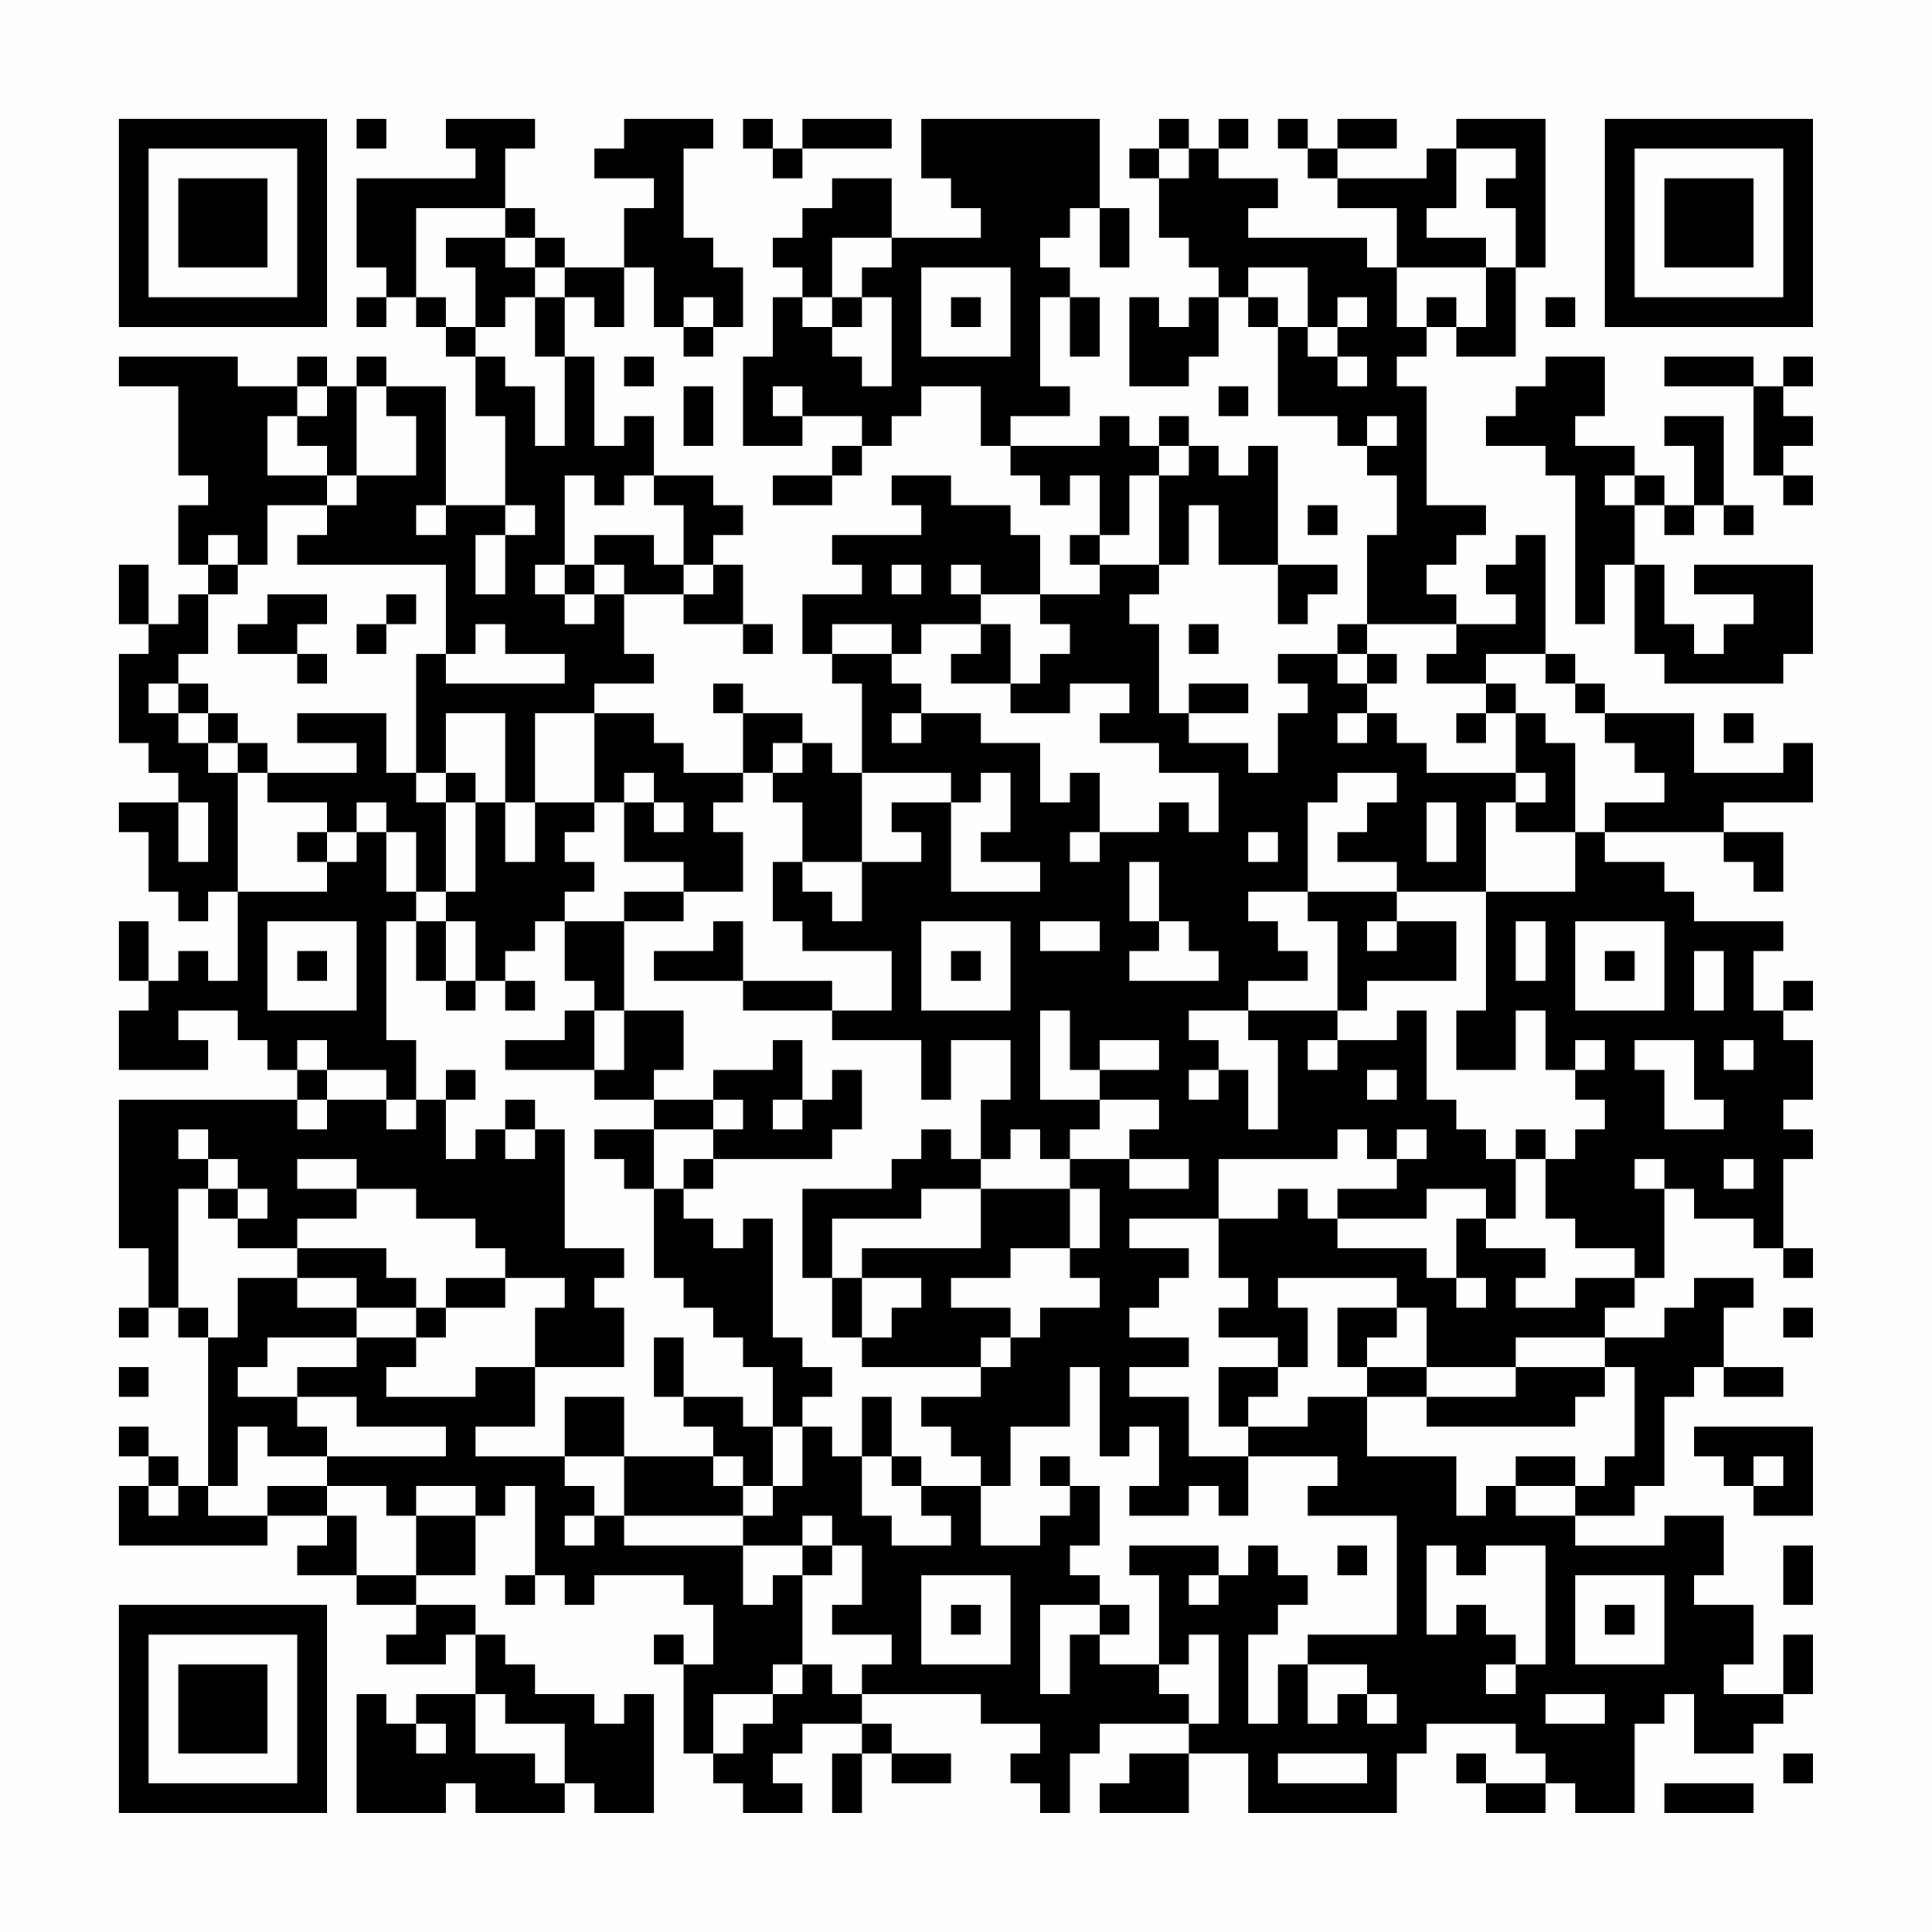 <?xml version="1.0" encoding="UTF-8"?>
<svg xmlns="http://www.w3.org/2000/svg" version="1.1" width="300" height="300" viewBox="0 0 300 300"><rect x="0" y="0" width="300" height="300" fill="#fefefe"/><g transform="scale(4.615)"><g transform="translate(4,4)"><path fill-rule="evenodd" d="M8 0L8 1L9 1L9 0ZM11 0L11 1L12 1L12 2L8 2L8 5L9 5L9 6L8 6L8 7L9 7L9 6L10 6L10 7L11 7L11 8L12 8L12 10L13 10L13 13L11 13L11 9L9 9L9 8L8 8L8 9L7 9L7 8L6 8L6 9L4 9L4 8L0 8L0 9L2 9L2 12L3 12L3 13L2 13L2 15L3 15L3 16L2 16L2 17L1 17L1 15L0 15L0 17L1 17L1 18L0 18L0 21L1 21L1 22L2 22L2 23L0 23L0 24L1 24L1 26L2 26L2 27L3 27L3 26L4 26L4 29L3 29L3 28L2 28L2 29L1 29L1 27L0 27L0 29L1 29L1 30L0 30L0 32L3 32L3 31L2 31L2 30L4 30L4 31L5 31L5 32L6 32L6 33L0 33L0 38L1 38L1 40L0 40L0 41L1 41L1 40L2 40L2 41L3 41L3 46L2 46L2 45L1 45L1 44L0 44L0 45L1 45L1 46L0 46L0 48L5 48L5 47L7 47L7 48L6 48L6 49L8 49L8 50L10 50L10 51L9 51L9 52L11 52L11 51L12 51L12 53L10 53L10 54L9 54L9 53L8 53L8 57L11 57L11 56L12 56L12 57L15 57L15 56L16 56L16 57L18 57L18 53L17 53L17 54L16 54L16 53L14 53L14 52L13 52L13 51L12 51L12 50L10 50L10 49L12 49L12 47L13 47L13 46L14 46L14 49L13 49L13 50L14 50L14 49L15 49L15 50L16 50L16 49L19 49L19 50L20 50L20 52L19 52L19 51L18 51L18 52L19 52L19 55L20 55L20 56L21 56L21 57L23 57L23 56L22 56L22 55L23 55L23 54L25 54L25 55L24 55L24 57L25 57L25 55L26 55L26 56L28 56L28 55L26 55L26 54L25 54L25 53L29 53L29 54L31 54L31 55L30 55L30 56L31 56L31 57L32 57L32 55L33 55L33 54L36 54L36 55L34 55L34 56L33 56L33 57L36 57L36 55L38 55L38 57L43 57L43 55L44 55L44 54L47 54L47 55L48 55L48 56L46 56L46 55L45 55L45 56L46 56L46 57L48 57L48 56L49 56L49 57L51 57L51 54L52 54L52 53L53 53L53 55L55 55L55 54L56 54L56 53L57 53L57 51L56 51L56 53L54 53L54 52L55 52L55 50L53 50L53 49L54 49L54 47L52 47L52 48L49 48L49 47L51 47L51 46L52 46L52 43L53 43L53 42L54 42L54 43L56 43L56 42L54 42L54 40L55 40L55 39L53 39L53 40L52 40L52 41L50 41L50 40L51 40L51 39L52 39L52 36L53 36L53 37L55 37L55 38L56 38L56 39L57 39L57 38L56 38L56 35L57 35L57 34L56 34L56 33L57 33L57 31L56 31L56 30L57 30L57 29L56 29L56 30L55 30L55 28L56 28L56 27L53 27L53 26L52 26L52 25L50 25L50 24L54 24L54 25L55 25L55 26L56 26L56 24L54 24L54 23L57 23L57 21L56 21L56 22L53 22L53 20L50 20L50 19L49 19L49 18L48 18L48 14L47 14L47 15L46 15L46 16L47 16L47 17L45 17L45 16L44 16L44 15L45 15L45 14L46 14L46 13L44 13L44 9L43 9L43 8L44 8L44 7L45 7L45 8L47 8L47 5L48 5L48 0L45 0L45 1L44 1L44 2L41 2L41 1L43 1L43 0L41 0L41 1L40 1L40 0L39 0L39 1L40 1L40 2L41 2L41 3L43 3L43 5L42 5L42 4L38 4L38 3L39 3L39 2L37 2L37 1L38 1L38 0L37 0L37 1L36 1L36 0L35 0L35 1L34 1L34 2L35 2L35 4L36 4L36 5L37 5L37 6L36 6L36 7L35 7L35 6L34 6L34 9L36 9L36 8L37 8L37 6L38 6L38 7L39 7L39 10L41 10L41 11L42 11L42 12L43 12L43 14L42 14L42 17L41 17L41 18L39 18L39 19L40 19L40 20L39 20L39 22L38 22L38 21L36 21L36 20L38 20L38 19L36 19L36 20L35 20L35 17L34 17L34 16L35 16L35 15L36 15L36 13L37 13L37 15L39 15L39 17L40 17L40 16L41 16L41 15L39 15L39 11L38 11L38 12L37 12L37 11L36 11L36 10L35 10L35 11L34 11L34 10L33 10L33 11L30 11L30 10L32 10L32 9L31 9L31 6L32 6L32 8L33 8L33 6L32 6L32 5L31 5L31 4L32 4L32 3L33 3L33 5L34 5L34 3L33 3L33 0L27 0L27 2L28 2L28 3L29 3L29 4L26 4L26 2L24 2L24 3L23 3L23 4L22 4L22 5L23 5L23 6L22 6L22 8L21 8L21 11L23 11L23 10L25 10L25 11L24 11L24 12L22 12L22 13L24 13L24 12L25 12L25 11L26 11L26 10L27 10L27 9L29 9L29 11L30 11L30 12L31 12L31 13L32 13L32 12L33 12L33 14L32 14L32 15L33 15L33 16L31 16L31 14L30 14L30 13L28 13L28 12L26 12L26 13L27 13L27 14L24 14L24 15L25 15L25 16L23 16L23 18L24 18L24 19L25 19L25 22L24 22L24 21L23 21L23 20L21 20L21 19L20 19L20 20L21 20L21 22L19 22L19 21L18 21L18 20L16 20L16 19L18 19L18 18L17 18L17 16L19 16L19 17L21 17L21 18L22 18L22 17L21 17L21 15L20 15L20 14L21 14L21 13L20 13L20 12L18 12L18 10L17 10L17 11L16 11L16 8L15 8L15 6L16 6L16 7L17 7L17 5L18 5L18 7L19 7L19 8L20 8L20 7L21 7L21 5L20 5L20 4L19 4L19 1L20 1L20 0L17 0L17 1L16 1L16 2L18 2L18 3L17 3L17 5L15 5L15 4L14 4L14 3L13 3L13 1L14 1L14 0ZM21 0L21 1L22 1L22 2L23 2L23 1L26 1L26 0L23 0L23 1L22 1L22 0ZM35 1L35 2L36 2L36 1ZM45 1L45 3L44 3L44 4L46 4L46 5L43 5L43 7L44 7L44 6L45 6L45 7L46 7L46 5L47 5L47 3L46 3L46 2L47 2L47 1ZM10 3L10 6L11 6L11 7L12 7L12 8L13 8L13 9L14 9L14 11L15 11L15 8L14 8L14 6L15 6L15 5L14 5L14 4L13 4L13 3ZM11 4L11 5L12 5L12 7L13 7L13 6L14 6L14 5L13 5L13 4ZM24 4L24 6L23 6L23 7L24 7L24 8L25 8L25 9L26 9L26 6L25 6L25 5L26 5L26 4ZM27 5L27 8L30 8L30 5ZM38 5L38 6L39 6L39 7L40 7L40 8L41 8L41 9L42 9L42 8L41 8L41 7L42 7L42 6L41 6L41 7L40 7L40 5ZM19 6L19 7L20 7L20 6ZM24 6L24 7L25 7L25 6ZM28 6L28 7L29 7L29 6ZM48 6L48 7L49 7L49 6ZM17 8L17 9L18 9L18 8ZM48 8L48 9L47 9L47 10L46 10L46 11L48 11L48 12L49 12L49 17L50 17L50 15L51 15L51 18L52 18L52 19L56 19L56 18L57 18L57 15L53 15L53 16L55 16L55 17L54 17L54 18L53 18L53 17L52 17L52 15L51 15L51 13L52 13L52 14L53 14L53 13L54 13L54 14L55 14L55 13L54 13L54 10L52 10L52 11L53 11L53 13L52 13L52 12L51 12L51 11L49 11L49 10L50 10L50 8ZM52 8L52 9L55 9L55 12L56 12L56 13L57 13L57 12L56 12L56 11L57 11L57 10L56 10L56 9L57 9L57 8L56 8L56 9L55 9L55 8ZM6 9L6 10L5 10L5 12L7 12L7 13L5 13L5 15L4 15L4 14L3 14L3 15L4 15L4 16L3 16L3 18L2 18L2 19L1 19L1 20L2 20L2 21L3 21L3 22L4 22L4 26L7 26L7 25L8 25L8 24L9 24L9 26L10 26L10 27L9 27L9 31L10 31L10 33L9 33L9 32L7 32L7 31L6 31L6 32L7 32L7 33L6 33L6 34L7 34L7 33L9 33L9 34L10 34L10 33L11 33L11 35L12 35L12 34L13 34L13 35L14 35L14 34L15 34L15 38L17 38L17 39L16 39L16 40L17 40L17 42L14 42L14 40L15 40L15 39L13 39L13 38L12 38L12 37L10 37L10 36L8 36L8 35L6 35L6 36L8 36L8 37L6 37L6 38L4 38L4 37L5 37L5 36L4 36L4 35L3 35L3 34L2 34L2 35L3 35L3 36L2 36L2 40L3 40L3 41L4 41L4 39L6 39L6 40L8 40L8 41L5 41L5 42L4 42L4 43L6 43L6 44L7 44L7 45L5 45L5 44L4 44L4 46L3 46L3 47L5 47L5 46L7 46L7 47L8 47L8 49L10 49L10 47L12 47L12 46L10 46L10 47L9 47L9 46L7 46L7 45L11 45L11 44L8 44L8 43L6 43L6 42L8 42L8 41L10 41L10 42L9 42L9 43L12 43L12 42L14 42L14 44L12 44L12 45L15 45L15 46L16 46L16 47L15 47L15 48L16 48L16 47L17 47L17 48L21 48L21 50L22 50L22 49L23 49L23 52L22 52L22 53L20 53L20 55L21 55L21 54L22 54L22 53L23 53L23 52L24 52L24 53L25 53L25 52L26 52L26 51L24 51L24 50L25 50L25 48L24 48L24 47L23 47L23 48L21 48L21 47L22 47L22 46L23 46L23 44L24 44L24 45L25 45L25 47L26 47L26 48L28 48L28 47L27 47L27 46L29 46L29 48L31 48L31 47L32 47L32 46L33 46L33 48L32 48L32 49L33 49L33 50L31 50L31 53L32 53L32 51L33 51L33 52L35 52L35 53L36 53L36 54L37 54L37 51L36 51L36 52L35 52L35 49L34 49L34 48L37 48L37 49L36 49L36 50L37 50L37 49L38 49L38 48L39 48L39 49L40 49L40 50L39 50L39 51L38 51L38 54L39 54L39 52L40 52L40 54L41 54L41 53L42 53L42 54L43 54L43 53L42 53L42 52L40 52L40 51L43 51L43 47L40 47L40 46L41 46L41 45L38 45L38 44L40 44L40 43L42 43L42 45L45 45L45 47L46 47L46 46L47 46L47 47L49 47L49 46L50 46L50 45L51 45L51 42L50 42L50 41L47 41L47 42L44 42L44 40L43 40L43 39L39 39L39 40L40 40L40 42L39 42L39 41L37 41L37 40L38 40L38 39L37 39L37 37L39 37L39 36L40 36L40 37L41 37L41 38L44 38L44 39L45 39L45 40L46 40L46 39L45 39L45 37L46 37L46 38L48 38L48 39L47 39L47 40L49 40L49 39L51 39L51 38L49 38L49 37L48 37L48 35L49 35L49 34L50 34L50 33L49 33L49 32L50 32L50 31L49 31L49 32L48 32L48 30L47 30L47 32L45 32L45 30L46 30L46 26L49 26L49 24L50 24L50 23L52 23L52 22L51 22L51 21L50 21L50 20L49 20L49 19L48 19L48 18L46 18L46 19L44 19L44 18L45 18L45 17L42 17L42 18L41 18L41 19L42 19L42 20L41 20L41 21L42 21L42 20L43 20L43 21L44 21L44 22L47 22L47 23L46 23L46 26L43 26L43 25L41 25L41 24L42 24L42 23L43 23L43 22L41 22L41 23L40 23L40 26L38 26L38 27L39 27L39 28L40 28L40 29L38 29L38 30L36 30L36 31L37 31L37 32L36 32L36 33L37 33L37 32L38 32L38 34L39 34L39 31L38 31L38 30L41 30L41 31L40 31L40 32L41 32L41 31L43 31L43 30L44 30L44 33L45 33L45 34L46 34L46 35L47 35L47 37L46 37L46 36L44 36L44 37L41 37L41 36L43 36L43 35L44 35L44 34L43 34L43 35L42 35L42 34L41 34L41 35L37 35L37 37L34 37L34 38L36 38L36 39L35 39L35 40L34 40L34 41L36 41L36 42L34 42L34 43L36 43L36 45L38 45L38 47L37 47L37 46L36 46L36 47L34 47L34 46L35 46L35 44L34 44L34 45L33 45L33 42L32 42L32 44L30 44L30 46L29 46L29 45L28 45L28 44L27 44L27 43L29 43L29 42L30 42L30 41L31 41L31 40L33 40L33 39L32 39L32 38L33 38L33 36L32 36L32 35L34 35L34 36L36 36L36 35L34 35L34 34L35 34L35 33L33 33L33 32L35 32L35 31L33 31L33 32L32 32L32 30L31 30L31 33L33 33L33 34L32 34L32 35L31 35L31 34L30 34L30 35L29 35L29 33L30 33L30 31L28 31L28 33L27 33L27 31L24 31L24 30L26 30L26 28L23 28L23 27L22 27L22 25L23 25L23 26L24 26L24 27L25 27L25 25L27 25L27 24L26 24L26 23L28 23L28 26L31 26L31 25L29 25L29 24L30 24L30 22L29 22L29 23L28 23L28 22L25 22L25 25L23 25L23 23L22 23L22 22L23 22L23 21L22 21L22 22L21 22L21 23L20 23L20 24L21 24L21 26L19 26L19 25L17 25L17 23L18 23L18 24L19 24L19 23L18 23L18 22L17 22L17 23L16 23L16 20L14 20L14 23L13 23L13 20L11 20L11 22L10 22L10 18L11 18L11 19L15 19L15 18L13 18L13 17L12 17L12 18L11 18L11 15L6 15L6 14L7 14L7 13L8 13L8 12L10 12L10 10L9 10L9 9L8 9L8 12L7 12L7 11L6 11L6 10L7 10L7 9ZM19 9L19 11L20 11L20 9ZM22 9L22 10L23 10L23 9ZM37 9L37 10L38 10L38 9ZM42 10L42 11L43 11L43 10ZM35 11L35 12L34 12L34 14L33 14L33 15L35 15L35 12L36 12L36 11ZM15 12L15 15L14 15L14 16L15 16L15 17L16 17L16 16L17 16L17 15L16 15L16 14L18 14L18 15L19 15L19 16L20 16L20 15L19 15L19 13L18 13L18 12L17 12L17 13L16 13L16 12ZM50 12L50 13L51 13L51 12ZM10 13L10 14L11 14L11 13ZM13 13L13 14L12 14L12 16L13 16L13 14L14 14L14 13ZM40 13L40 14L41 14L41 13ZM15 15L15 16L16 16L16 15ZM26 15L26 16L27 16L27 15ZM28 15L28 16L29 16L29 17L27 17L27 18L26 18L26 17L24 17L24 18L26 18L26 19L27 19L27 20L26 20L26 21L27 21L27 20L29 20L29 21L31 21L31 23L32 23L32 22L33 22L33 24L32 24L32 25L33 25L33 24L35 24L35 23L36 23L36 24L37 24L37 22L35 22L35 21L33 21L33 20L34 20L34 19L32 19L32 20L30 20L30 19L31 19L31 18L32 18L32 17L31 17L31 16L29 16L29 15ZM5 16L5 17L4 17L4 18L6 18L6 19L7 19L7 18L6 18L6 17L7 17L7 16ZM9 16L9 17L8 17L8 18L9 18L9 17L10 17L10 16ZM29 17L29 18L28 18L28 19L30 19L30 17ZM36 17L36 18L37 18L37 17ZM42 18L42 19L43 19L43 18ZM2 19L2 20L3 20L3 21L4 21L4 22L5 22L5 23L7 23L7 24L6 24L6 25L7 25L7 24L8 24L8 23L9 23L9 24L10 24L10 26L11 26L11 27L10 27L10 29L11 29L11 30L12 30L12 29L13 29L13 30L14 30L14 29L13 29L13 28L14 28L14 27L15 27L15 29L16 29L16 30L15 30L15 31L13 31L13 32L16 32L16 33L18 33L18 34L16 34L16 35L17 35L17 36L18 36L18 39L19 39L19 40L20 40L20 41L21 41L21 42L22 42L22 44L21 44L21 43L19 43L19 41L18 41L18 43L19 43L19 44L20 44L20 45L17 45L17 43L15 43L15 45L17 45L17 47L21 47L21 46L22 46L22 44L23 44L23 43L24 43L24 42L23 42L23 41L22 41L22 37L21 37L21 38L20 38L20 37L19 37L19 36L20 36L20 35L24 35L24 34L25 34L25 32L24 32L24 33L23 33L23 31L22 31L22 32L20 32L20 33L18 33L18 32L19 32L19 30L17 30L17 27L19 27L19 26L17 26L17 27L15 27L15 26L16 26L16 25L15 25L15 24L16 24L16 23L14 23L14 25L13 25L13 23L12 23L12 22L11 22L11 23L10 23L10 22L9 22L9 20L6 20L6 21L8 21L8 22L5 22L5 21L4 21L4 20L3 20L3 19ZM46 19L46 20L45 20L45 21L46 21L46 20L47 20L47 22L48 22L48 23L47 23L47 24L49 24L49 21L48 21L48 20L47 20L47 19ZM54 20L54 21L55 21L55 20ZM2 23L2 25L3 25L3 23ZM11 23L11 26L12 26L12 23ZM44 23L44 25L45 25L45 23ZM38 24L38 25L39 25L39 24ZM34 25L34 27L35 27L35 28L34 28L34 29L37 29L37 28L36 28L36 27L35 27L35 25ZM40 26L40 27L41 27L41 30L42 30L42 29L45 29L45 27L43 27L43 26ZM5 27L5 30L8 30L8 27ZM11 27L11 29L12 29L12 27ZM20 27L20 28L18 28L18 29L21 29L21 30L24 30L24 29L21 29L21 27ZM27 27L27 30L30 30L30 27ZM31 27L31 28L33 28L33 27ZM42 27L42 28L43 28L43 27ZM47 27L47 29L48 29L48 27ZM49 27L49 30L52 30L52 27ZM6 28L6 29L7 29L7 28ZM28 28L28 29L29 29L29 28ZM50 28L50 29L51 29L51 28ZM53 28L53 30L54 30L54 28ZM16 30L16 32L17 32L17 30ZM51 31L51 32L52 32L52 34L54 34L54 33L53 33L53 31ZM54 31L54 32L55 32L55 31ZM11 32L11 33L12 33L12 32ZM42 32L42 33L43 33L43 32ZM13 33L13 34L14 34L14 33ZM20 33L20 34L18 34L18 36L19 36L19 35L20 35L20 34L21 34L21 33ZM22 33L22 34L23 34L23 33ZM27 34L27 35L26 35L26 36L23 36L23 39L24 39L24 41L25 41L25 42L29 42L29 41L30 41L30 40L28 40L28 39L30 39L30 38L32 38L32 36L29 36L29 35L28 35L28 34ZM47 34L47 35L48 35L48 34ZM51 35L51 36L52 36L52 35ZM54 35L54 36L55 36L55 35ZM3 36L3 37L4 37L4 36ZM27 36L27 37L24 37L24 39L25 39L25 41L26 41L26 40L27 40L27 39L25 39L25 38L29 38L29 36ZM6 38L6 39L8 39L8 40L10 40L10 41L11 41L11 40L13 40L13 39L11 39L11 40L10 40L10 39L9 39L9 38ZM41 40L41 42L42 42L42 43L44 43L44 44L49 44L49 43L50 43L50 42L47 42L47 43L44 43L44 42L42 42L42 41L43 41L43 40ZM56 40L56 41L57 41L57 40ZM0 42L0 43L1 43L1 42ZM37 42L37 44L38 44L38 43L39 43L39 42ZM25 43L25 45L26 45L26 46L27 46L27 45L26 45L26 43ZM53 44L53 45L54 45L54 46L55 46L55 47L57 47L57 44ZM20 45L20 46L21 46L21 45ZM31 45L31 46L32 46L32 45ZM47 45L47 46L49 46L49 45ZM55 45L55 46L56 46L56 45ZM1 46L1 47L2 47L2 46ZM23 48L23 49L24 49L24 48ZM41 48L41 49L42 49L42 48ZM44 48L44 51L45 51L45 50L46 50L46 51L47 51L47 52L46 52L46 53L47 53L47 52L48 52L48 48L46 48L46 49L45 49L45 48ZM56 48L56 50L57 50L57 48ZM27 49L27 52L30 52L30 49ZM49 49L49 52L52 52L52 49ZM28 50L28 51L29 51L29 50ZM33 50L33 51L34 51L34 50ZM50 50L50 51L51 51L51 50ZM12 53L12 55L14 55L14 56L15 56L15 54L13 54L13 53ZM48 53L48 54L50 54L50 53ZM10 54L10 55L11 55L11 54ZM39 55L39 56L42 56L42 55ZM56 55L56 56L57 56L57 55ZM52 56L52 57L55 57L55 56ZM0 0L0 7L7 7L7 0ZM1 1L1 6L6 6L6 1ZM2 2L2 5L5 5L5 2ZM50 0L50 7L57 7L57 0ZM51 1L51 6L56 6L56 1ZM52 2L52 5L55 5L55 2ZM0 50L0 57L7 57L7 50ZM1 51L1 56L6 56L6 51ZM2 52L2 55L5 55L5 52Z" fill="#000000"/></g></g></svg>
